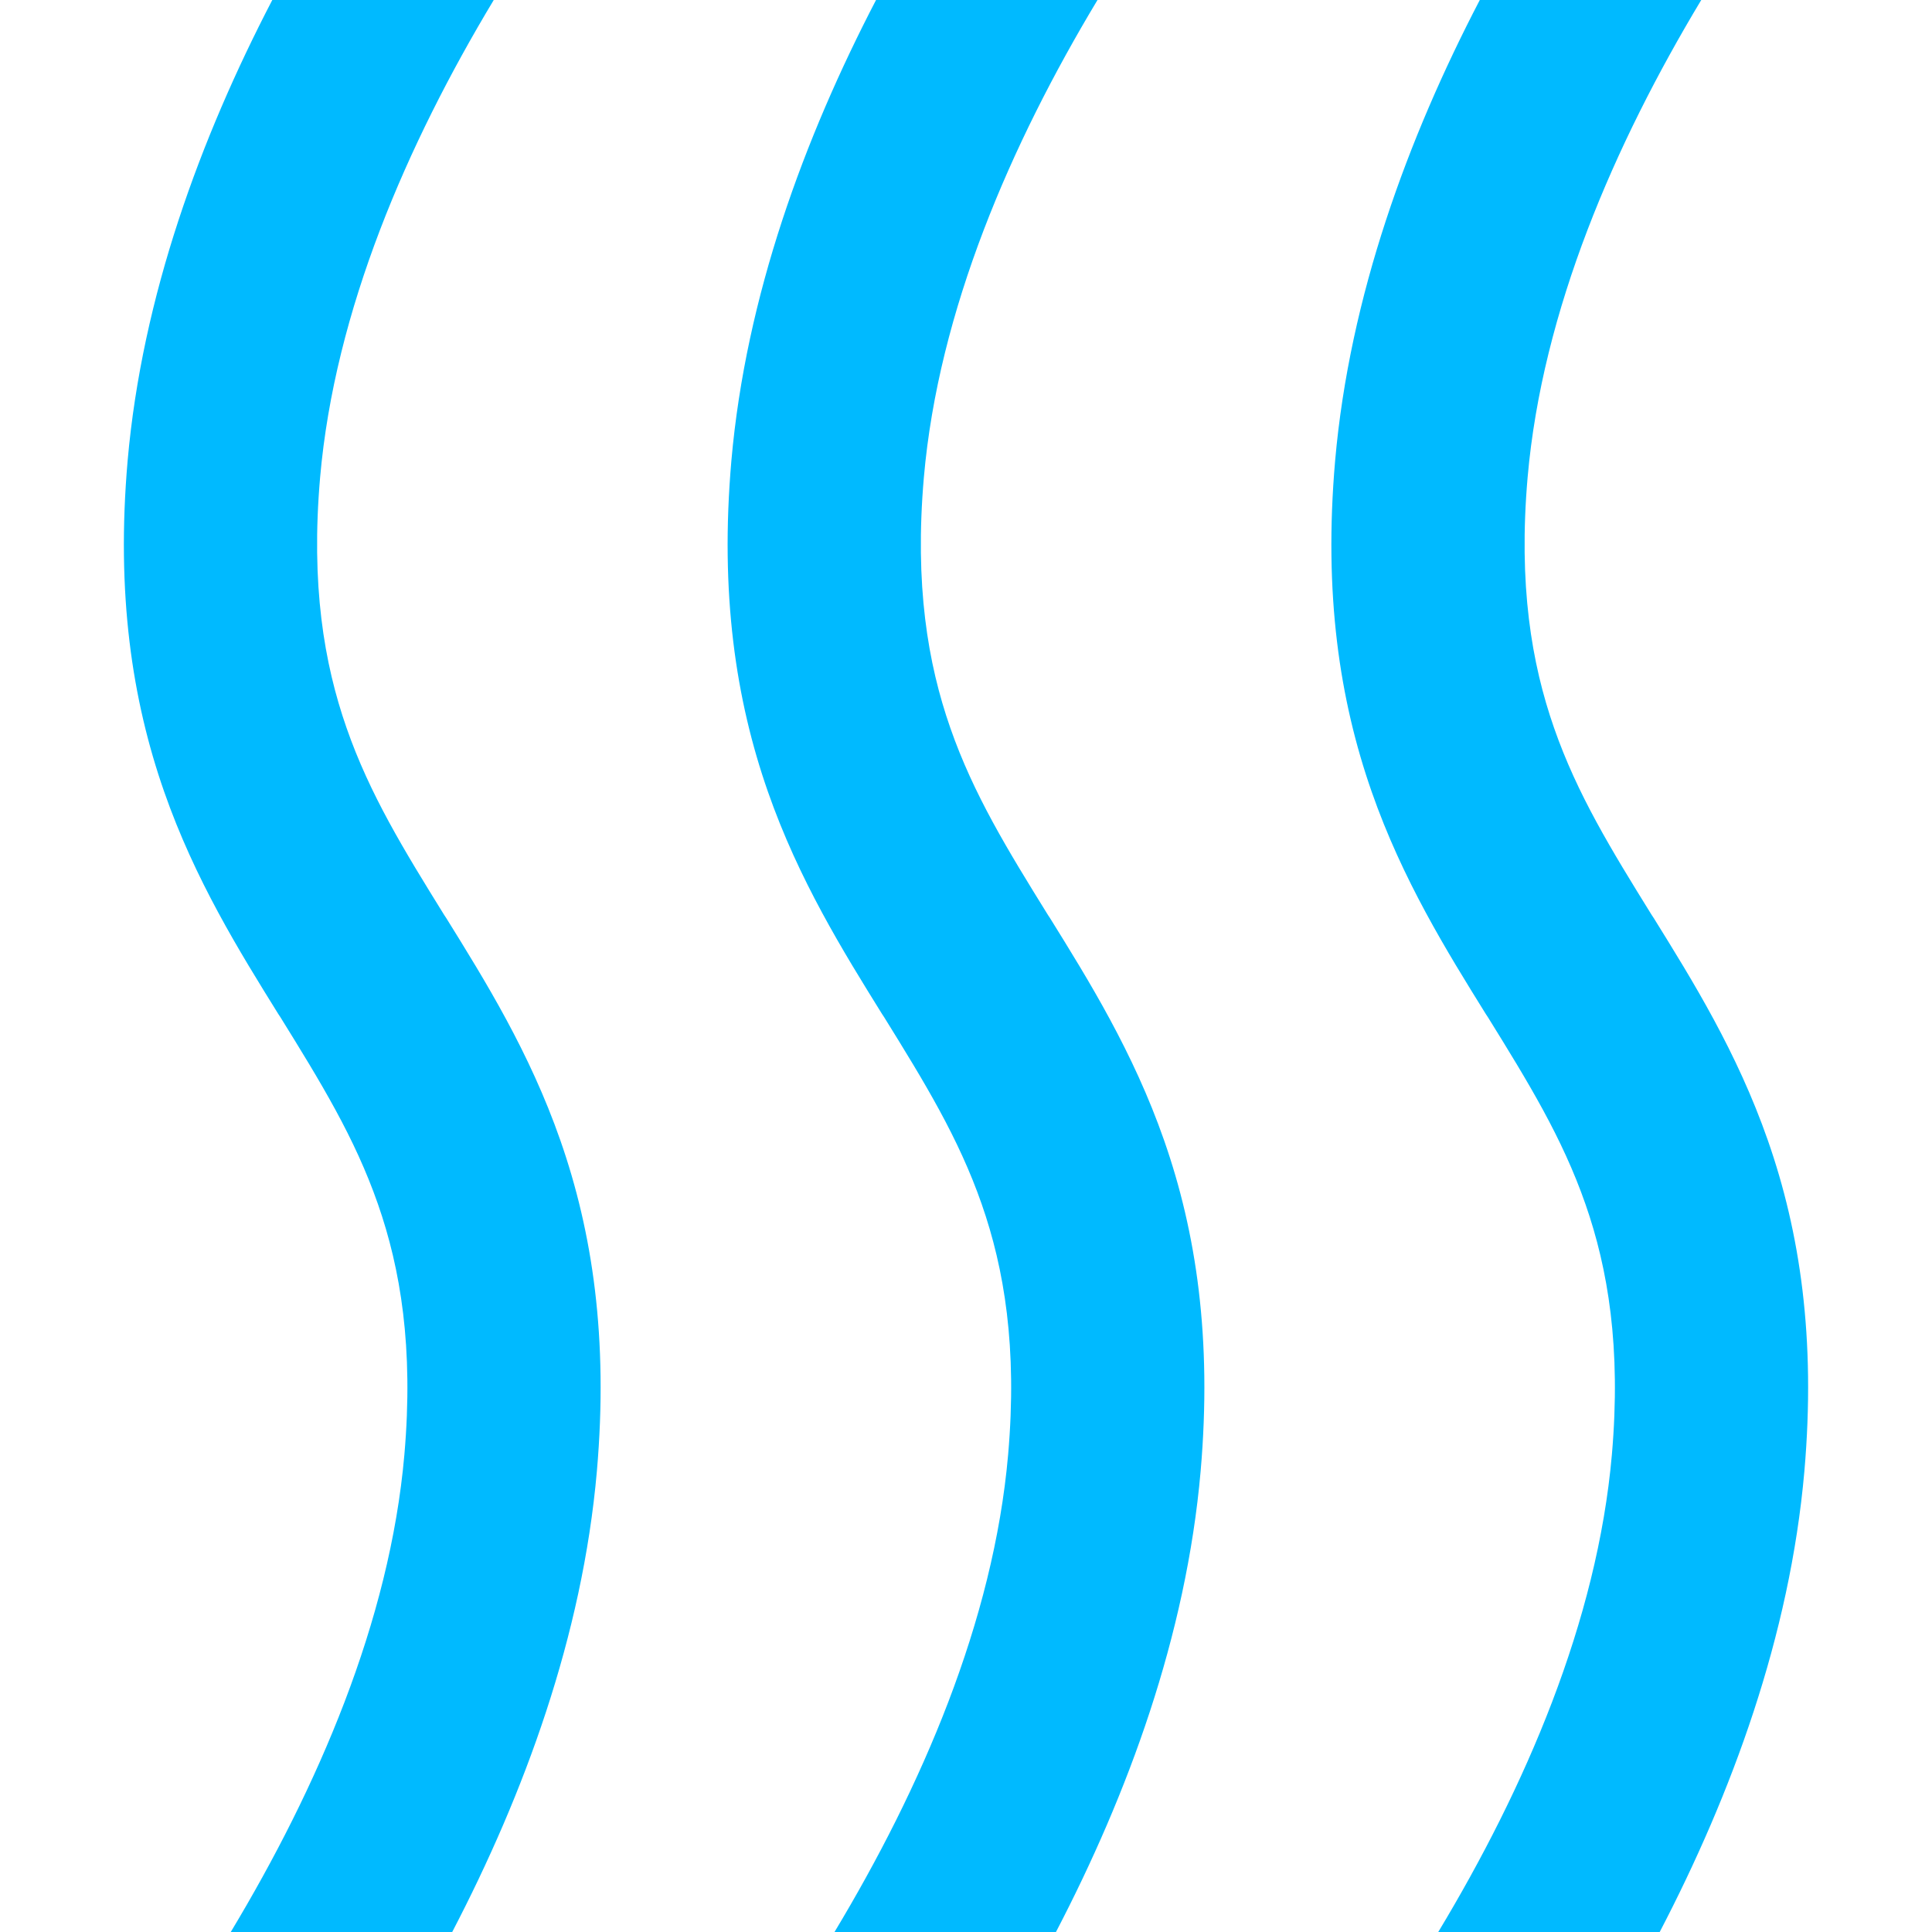 <svg width="16" height="16" viewBox="0 0 16 16" fill="none" xmlns="http://www.w3.org/2000/svg">
<path fill-rule="evenodd" clip-rule="evenodd" d="M1.911 16C2.628 14.808 3.228 13.429 3.349 12.046C3.426 11.158 3.317 10.508 3.13 9.972C2.938 9.421 2.655 8.961 2.321 8.422L2.305 8.398L2.305 8.398C1.984 7.881 1.614 7.286 1.359 6.555C1.094 5.796 0.961 4.919 1.057 3.815C1.177 2.452 1.66 1.144 2.255 0H4.089C3.372 1.192 2.772 2.571 2.651 3.954C2.574 4.843 2.683 5.492 2.87 6.028C3.062 6.579 3.345 7.039 3.679 7.578L3.695 7.602C4.016 8.119 4.386 8.714 4.641 9.445C4.906 10.204 5.039 11.081 4.943 12.185C4.823 13.549 4.341 14.856 3.745 16H1.911ZM8.745 16H6.911C7.628 14.808 8.228 13.429 8.349 12.046C8.426 11.158 8.317 10.508 8.13 9.972C7.938 9.421 7.655 8.961 7.321 8.422L7.305 8.398C6.984 7.881 6.614 7.286 6.359 6.555C6.094 5.796 5.961 4.919 6.057 3.815C6.177 2.452 6.66 1.144 7.255 0H9.089C8.372 1.192 7.772 2.571 7.651 3.954C7.574 4.843 7.683 5.492 7.87 6.028C8.062 6.579 8.345 7.039 8.679 7.578L8.695 7.602C9.016 8.119 9.386 8.714 9.641 9.445C9.906 10.204 10.039 11.081 9.943 12.185C9.823 13.549 9.341 14.856 8.745 16ZM13.745 16H11.911C12.629 14.808 13.228 13.429 13.349 12.046C13.426 11.158 13.317 10.508 13.13 9.972C12.938 9.421 12.655 8.961 12.321 8.422L12.305 8.398L12.305 8.398C11.984 7.881 11.614 7.286 11.359 6.555C11.094 5.796 10.961 4.919 11.057 3.815C11.177 2.452 11.659 1.144 12.255 0H14.089C13.372 1.192 12.772 2.571 12.651 3.954C12.574 4.843 12.683 5.492 12.87 6.028C13.062 6.579 13.345 7.039 13.679 7.578L13.695 7.602C14.016 8.119 14.386 8.714 14.641 9.445C14.906 10.204 15.039 11.081 14.943 12.185C14.823 13.549 14.341 14.856 13.745 16Z" fill="#00BAFF"/>
</svg>
